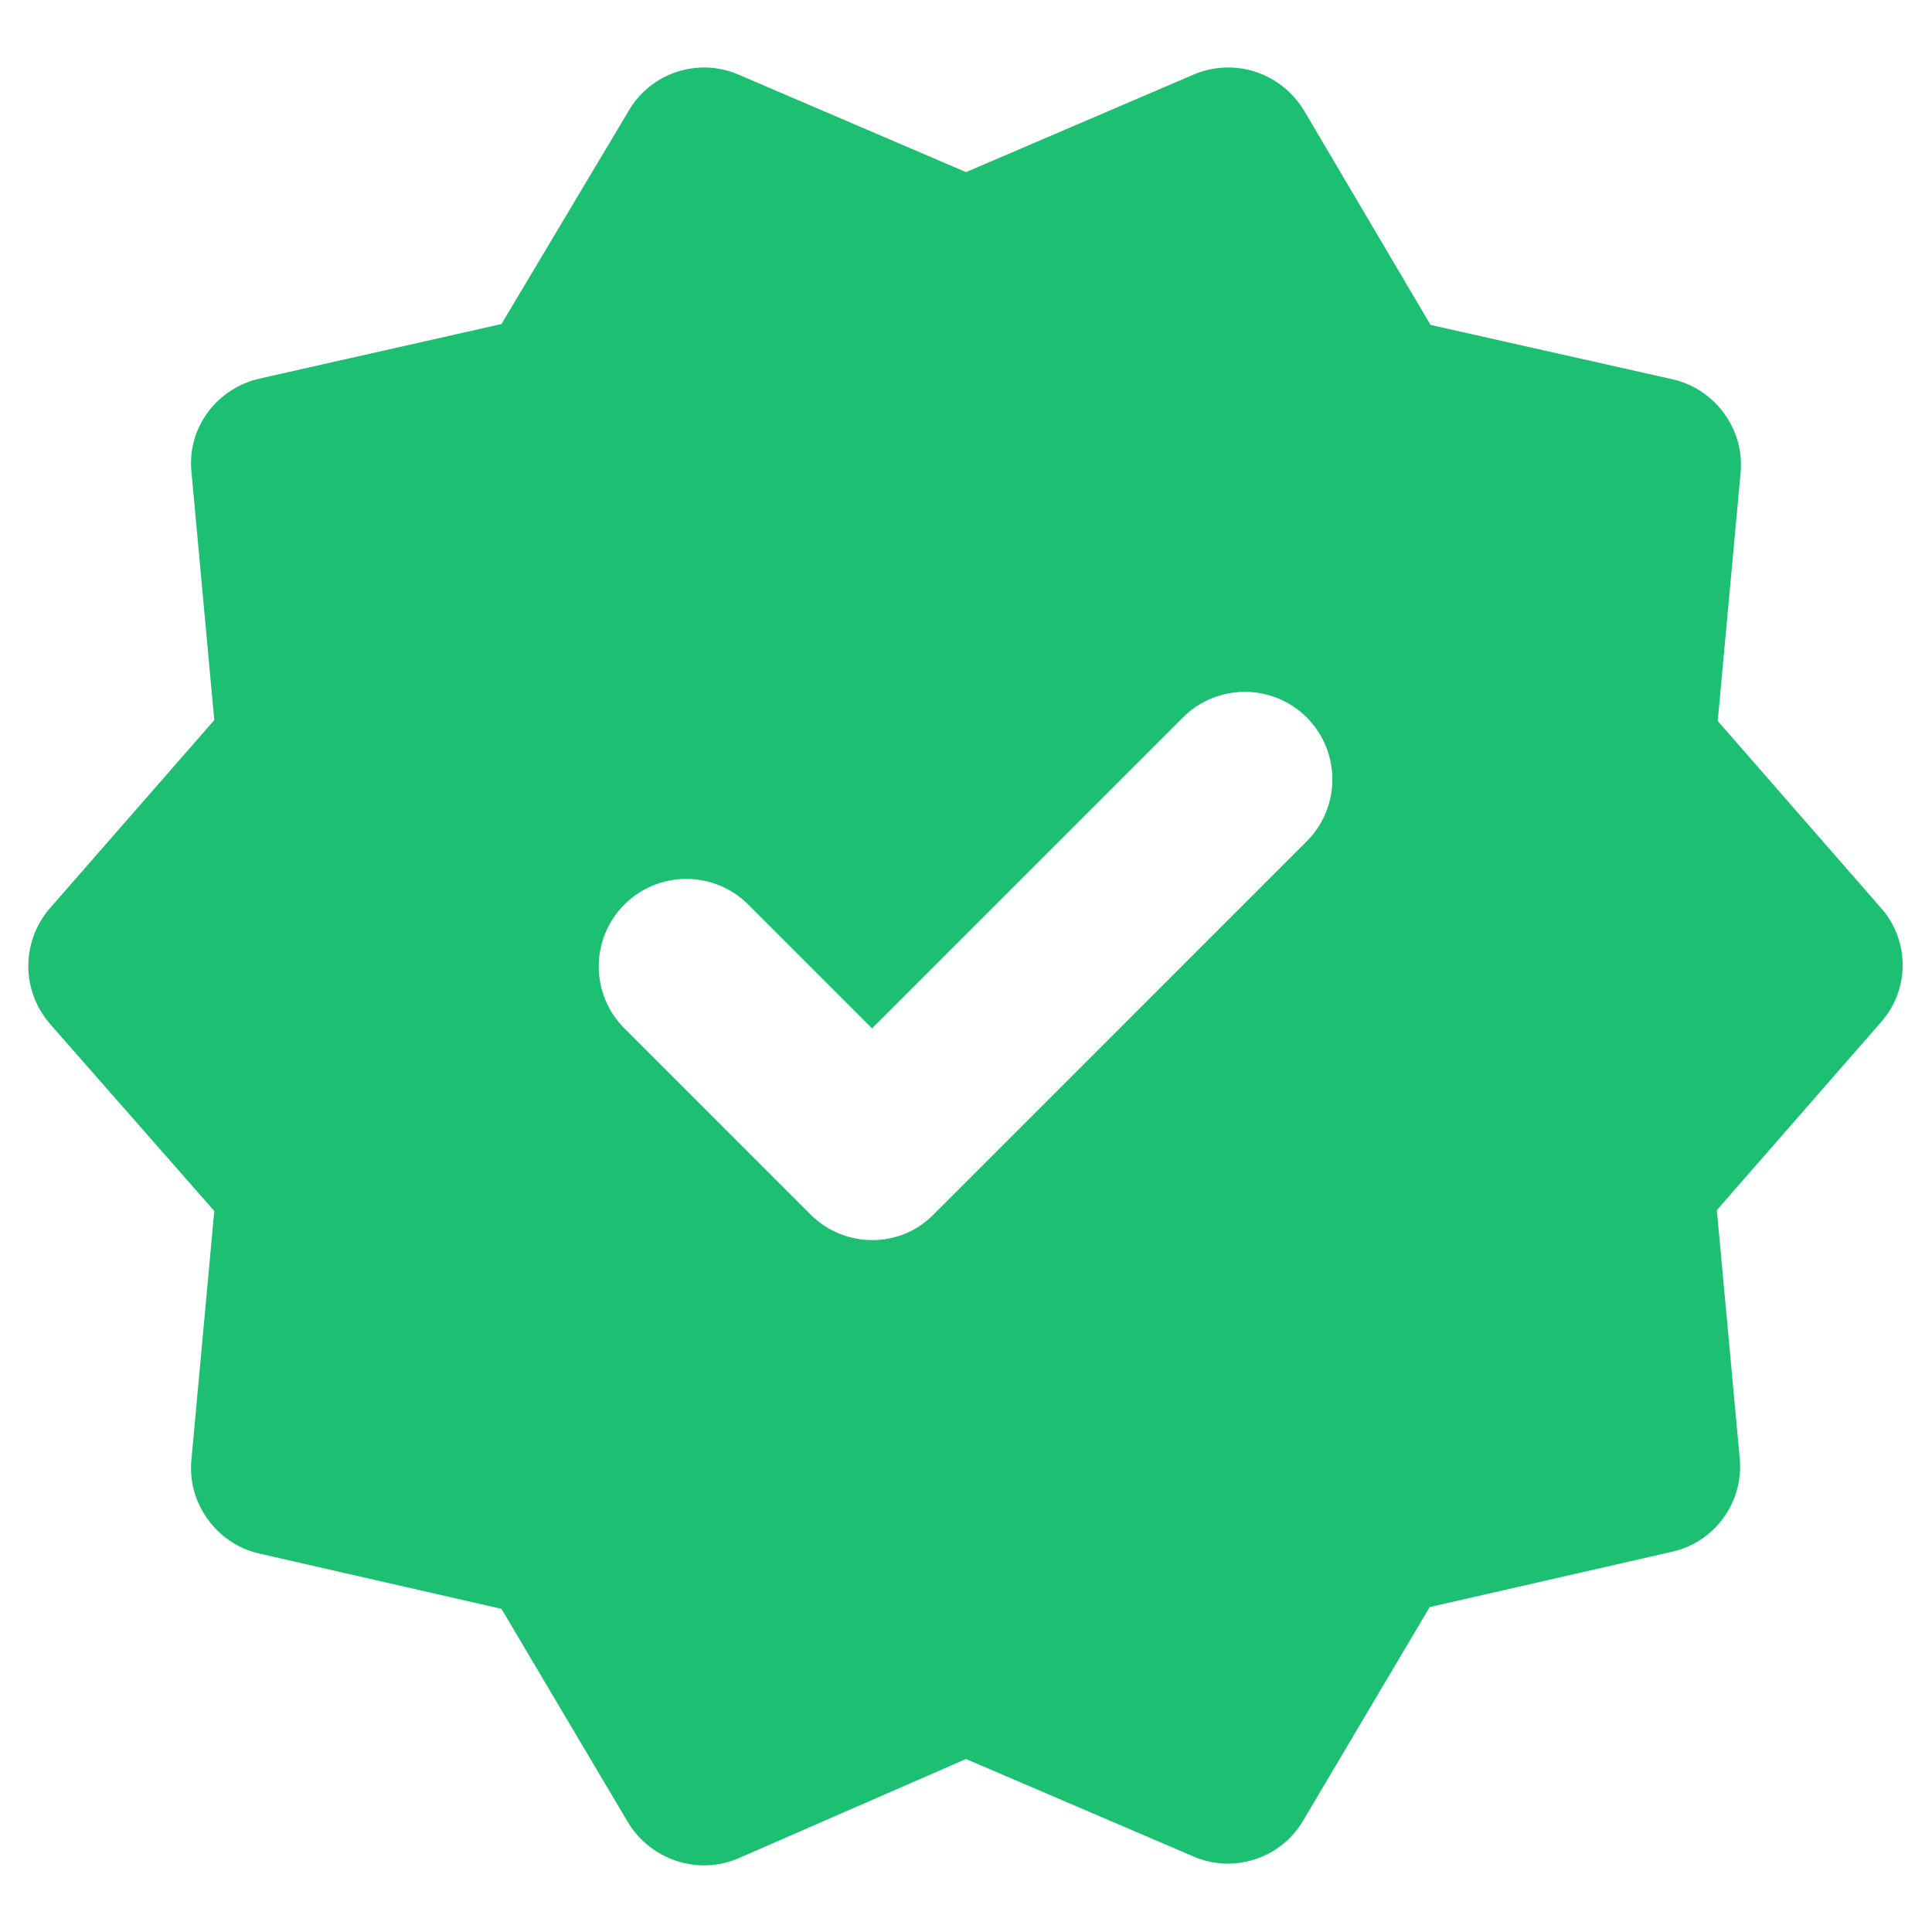 <svg width="22" height="22" viewBox="0 0 22 22" fill="none" xmlns="http://www.w3.org/2000/svg">
<path d="M21.42 10.34L19.56 8.21L19.82 5.39C19.87 4.89 19.53 4.43 19.05 4.32L16.29 3.7L14.85 1.26C14.59 0.83 14.06 0.65 13.59 0.85L11 1.96L8.41 0.85C7.95 0.65 7.41 0.83 7.16 1.26L5.71 3.69L2.96 4.31C2.47 4.42 2.13 4.87 2.18 5.37L2.44 8.2L0.57 10.34C0.24 10.72 0.24 11.28 0.57 11.66L2.44 13.79L2.18 16.62C2.13 17.12 2.47 17.58 2.95 17.69L5.71 18.32L7.15 20.75C7.41 21.18 7.95 21.36 8.41 21.16L11 20.03L13.59 21.14C14.05 21.34 14.59 21.16 14.84 20.73L16.28 18.3L19.04 17.67C19.53 17.56 19.86 17.1 19.81 16.6L19.55 13.78L21.41 11.65C21.573 11.471 21.664 11.239 21.666 10.997C21.668 10.755 21.58 10.521 21.42 10.34V10.34ZM9.23 13.83L7.11 11.71C7.017 11.617 6.944 11.508 6.894 11.387C6.844 11.266 6.818 11.136 6.818 11.005C6.818 10.874 6.844 10.745 6.894 10.623C6.944 10.502 7.017 10.393 7.11 10.3C7.203 10.207 7.312 10.134 7.433 10.084C7.554 10.034 7.684 10.008 7.815 10.008C7.946 10.008 8.076 10.034 8.197 10.084C8.318 10.134 8.427 10.207 8.52 10.3L9.93 11.71L13.47 8.17C13.563 8.077 13.672 8.004 13.793 7.954C13.914 7.904 14.044 7.878 14.175 7.878C14.306 7.878 14.436 7.904 14.557 7.954C14.678 8.004 14.787 8.077 14.88 8.17C14.973 8.263 15.046 8.373 15.096 8.493C15.146 8.614 15.172 8.744 15.172 8.875C15.172 9.006 15.146 9.136 15.096 9.257C15.046 9.378 14.973 9.487 14.88 9.58L10.64 13.82C10.26 14.22 9.62 14.22 9.23 13.83V13.83Z" fill="#1DBF73"/>
</svg>
